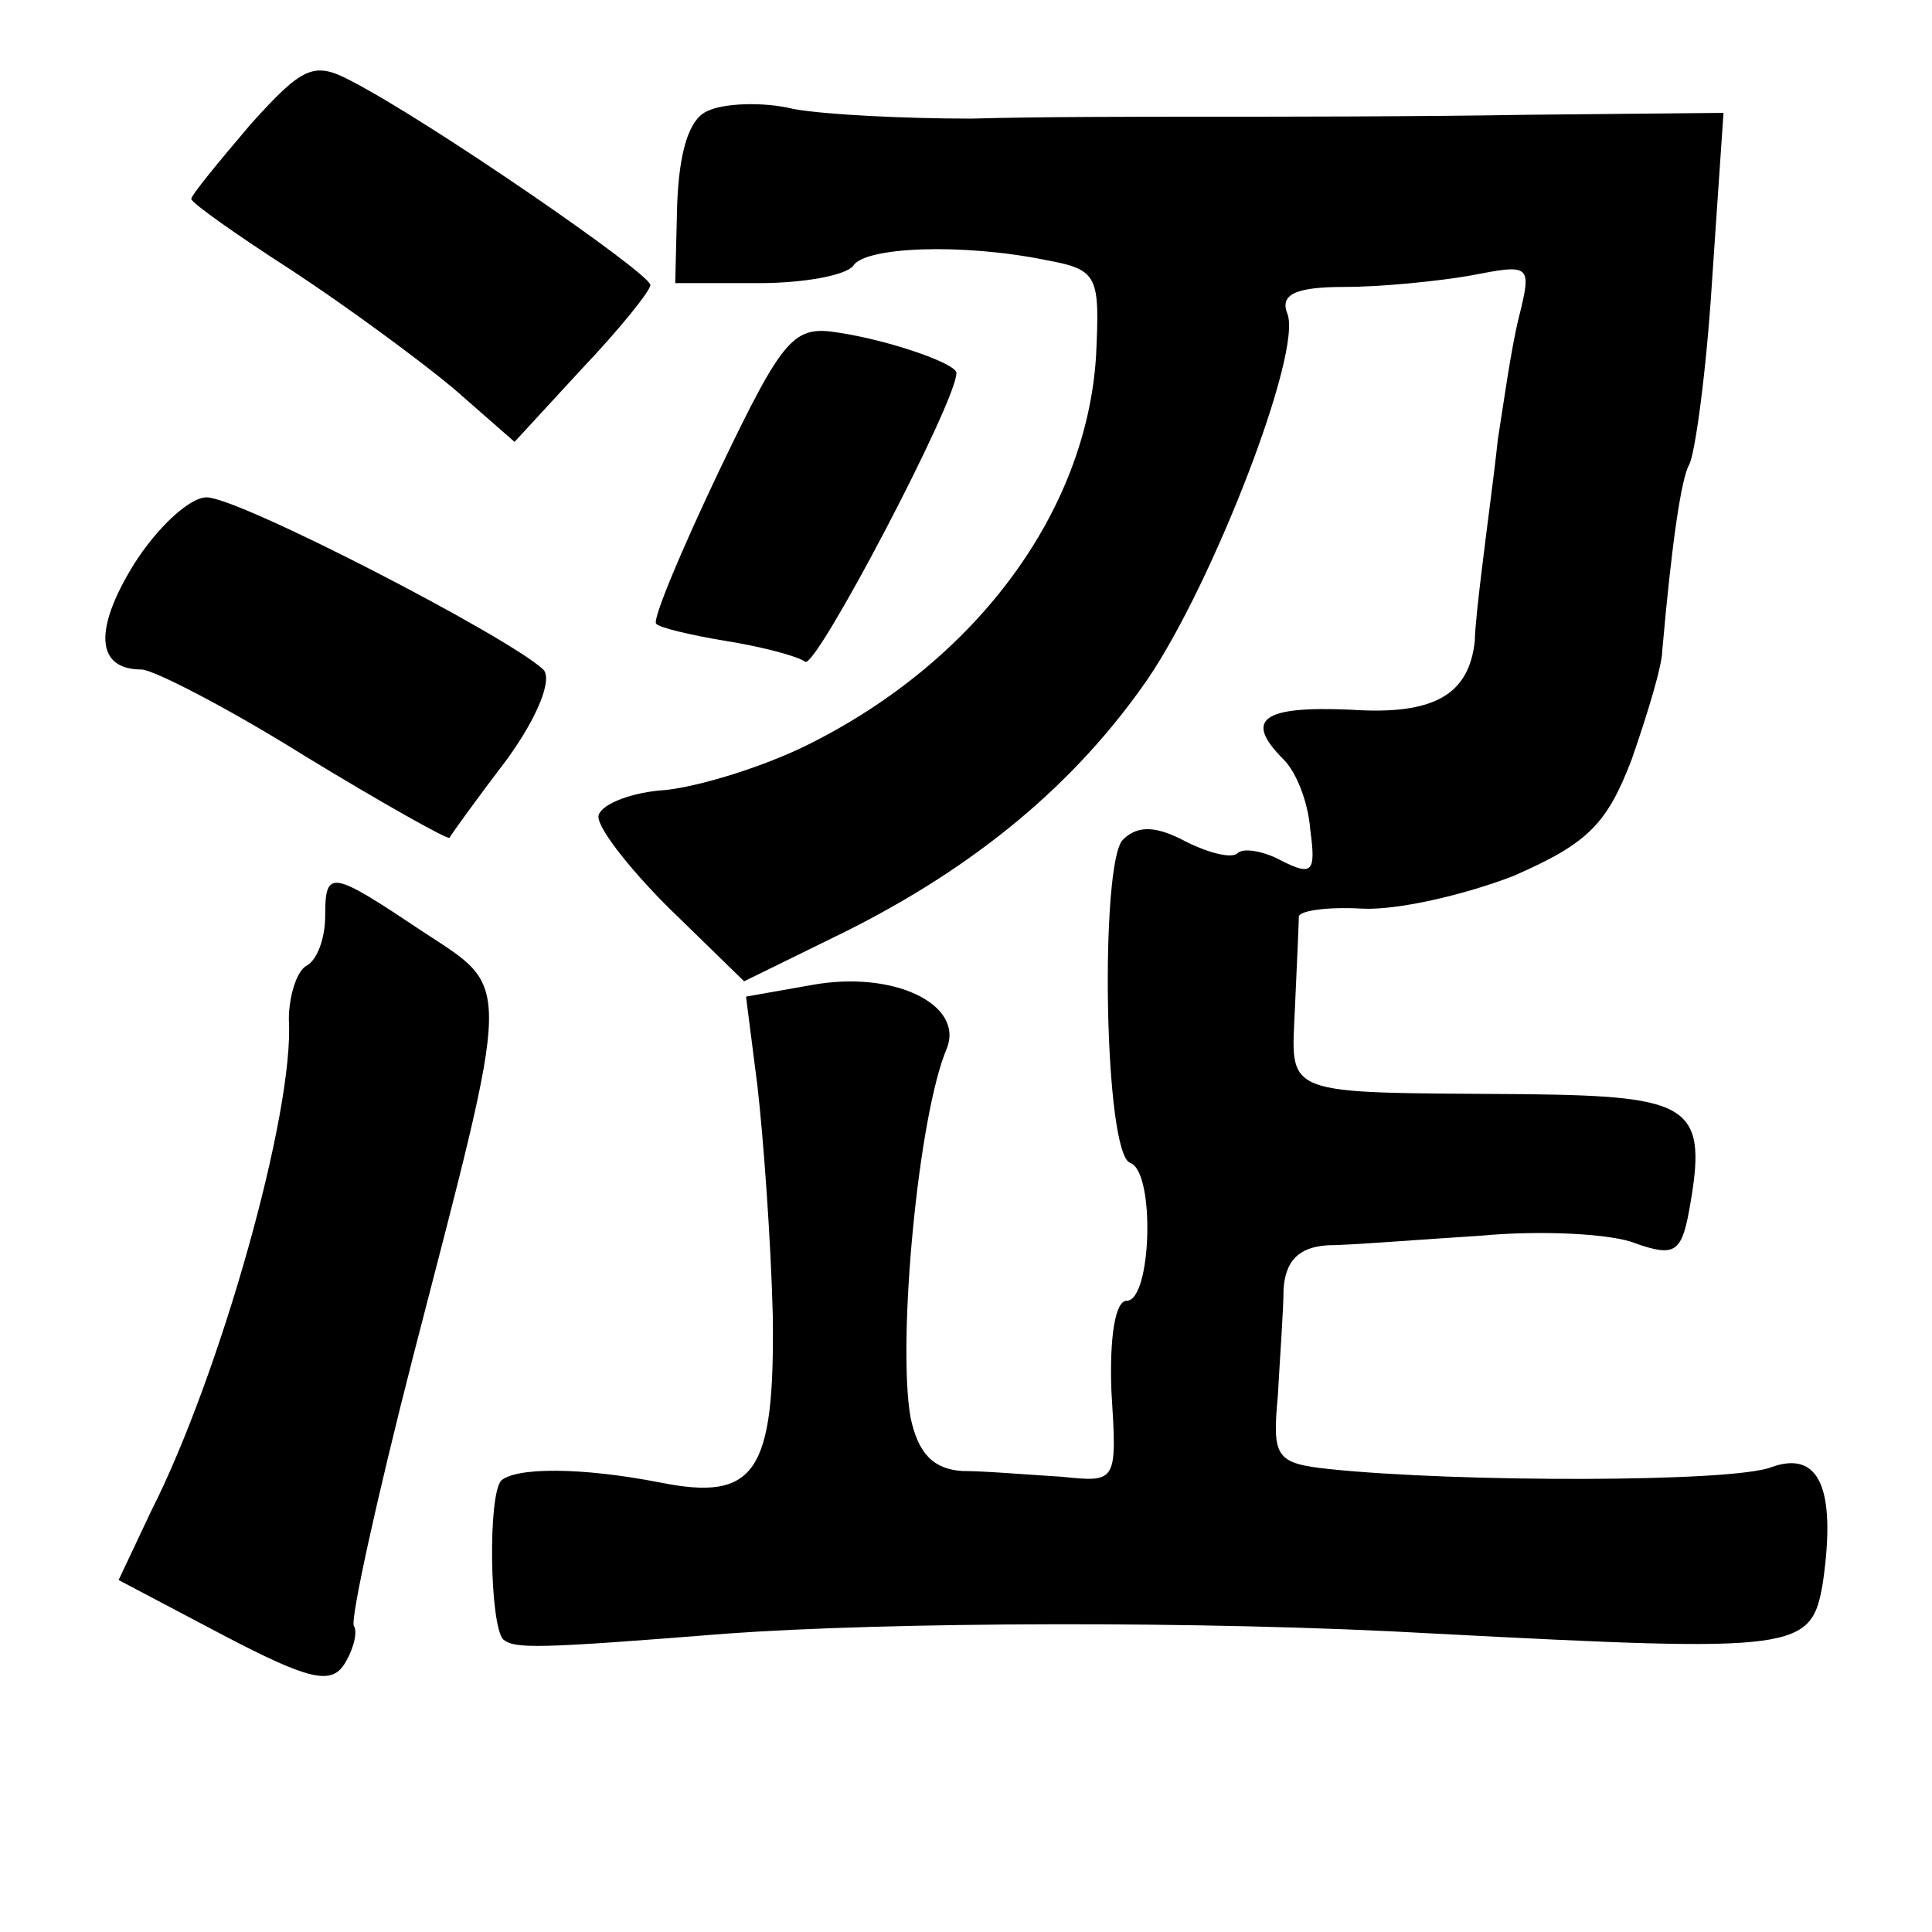 <?xml version="1.0" standalone="no"?>
<!DOCTYPE svg PUBLIC "-//W3C//DTD SVG 20010904//EN"
 "http://www.w3.org/TR/2001/REC-SVG-20010904/DTD/svg10.dtd">
<svg version="1.0" xmlns="http://www.w3.org/2000/svg"
 width="101pt" height="101pt" viewBox="0 0 101 101"
 preserveAspectRatio="xMidYMid meet">
<g transform="translate(0,101) scale(0.1,-0.1)"
fill="#000000" stroke="none">
<path d="M131 945 c-17 -20 -31 -37 -31 -39 0 -2 24 -19 52 -37 29 -19 67 -47
85 -62 l32 -28 35 38 c20 21 36 41 36 44 0 6 -116 86 -157 107 -19 10 -25 7
-52 -23z"/>
<path d="M370 952 c-10 -4 -15 -22 -16 -49 l-1 -41 44 0 c23 0 45 4 49 9 6 10
57 12 101 3 27 -5 28 -8 26 -50 -5 -81 -62 -159 -150 -203 -24 -12 -57 -22
-75 -24 -17 -1 -33 -7 -35 -13 -2 -5 15 -27 36 -48 l40 -39 53 26 c68 34 120
77 158 132 34 50 81 171 73 191 -4 10 4 14 30 14 19 0 49 3 66 6 31 6 32 6 25
-22 -4 -16 -8 -45 -11 -64 -2 -19 -6 -48 -8 -65 -2 -16 -4 -34 -4 -40 -3 -28
-21 -39 -65 -36 -46 2 -56 -5 -35 -26 7 -7 13 -23 14 -37 3 -22 1 -24 -15 -16
-9 5 -20 7 -23 4 -3 -3 -15 0 -27 6 -15 8 -25 9 -33 1 -12 -12 -10 -165 4
-169 13 -5 11 -72 -2 -72 -6 0 -9 -19 -8 -47 3 -48 3 -48 -26 -45 -17 1 -40 3
-52 3 -15 1 -23 9 -27 28 -7 40 4 158 19 193 9 23 -28 41 -71 33 l-34 -6 6
-47 c3 -26 7 -80 8 -120 1 -82 -9 -97 -59 -87 -41 8 -75 8 -83 1 -7 -8 -6 -75
1 -83 6 -5 17 -5 117 3 83 6 248 7 370 0 191 -10 197 -9 203 27 7 49 -2 69
-27 60 -20 -8 -164 -8 -231 -1 -28 3 -30 6 -27 38 1 19 3 45 3 56 1 15 8 22
23 23 11 0 48 3 80 5 32 3 69 1 81 -4 20 -7 24 -5 28 17 10 55 2 60 -86 61
-129 1 -122 -2 -120 46 1 22 2 44 2 47 1 3 15 5 33 4 18 -1 53 7 79 17 39 17
49 27 62 61 8 23 16 49 16 57 5 57 10 90 14 97 3 5 9 48 12 96 l6 88 -103 -1
c-57 -1 -131 -1 -165 -1 -35 0 -91 0 -125 -1 -35 0 -76 2 -93 5 -16 4 -37 3
-45 -1z"/>
<path d="M376 764 c-20 -42 -35 -78 -33 -80 1 -2 18 -6 36 -9 19 -3 38 -8 42
-11 6 -3 79 136 79 151 0 5 -35 17 -61 21 -24 4 -29 -1 -63 -72z"/>
<path d="M70 715 c-21 -34 -20 -55 4 -55 6 0 45 -20 85 -45 41 -25 75 -44 76
-43 1 2 14 20 30 41 16 22 24 42 19 47 -18 17 -159 90 -176 90 -9 0 -26 -16
-38 -35z"/>
<path d="M170 531 c0 -11 -4 -23 -10 -26 -5 -3 -9 -16 -9 -28 3 -48 -36 -186
-72 -257 l-17 -36 55 -29 c44 -23 56 -26 63 -15 5 8 7 17 5 20 -2 3 12 67 31
141 52 201 52 191 5 222 -48 32 -51 33 -51 8z"/>
</g>
</svg>
